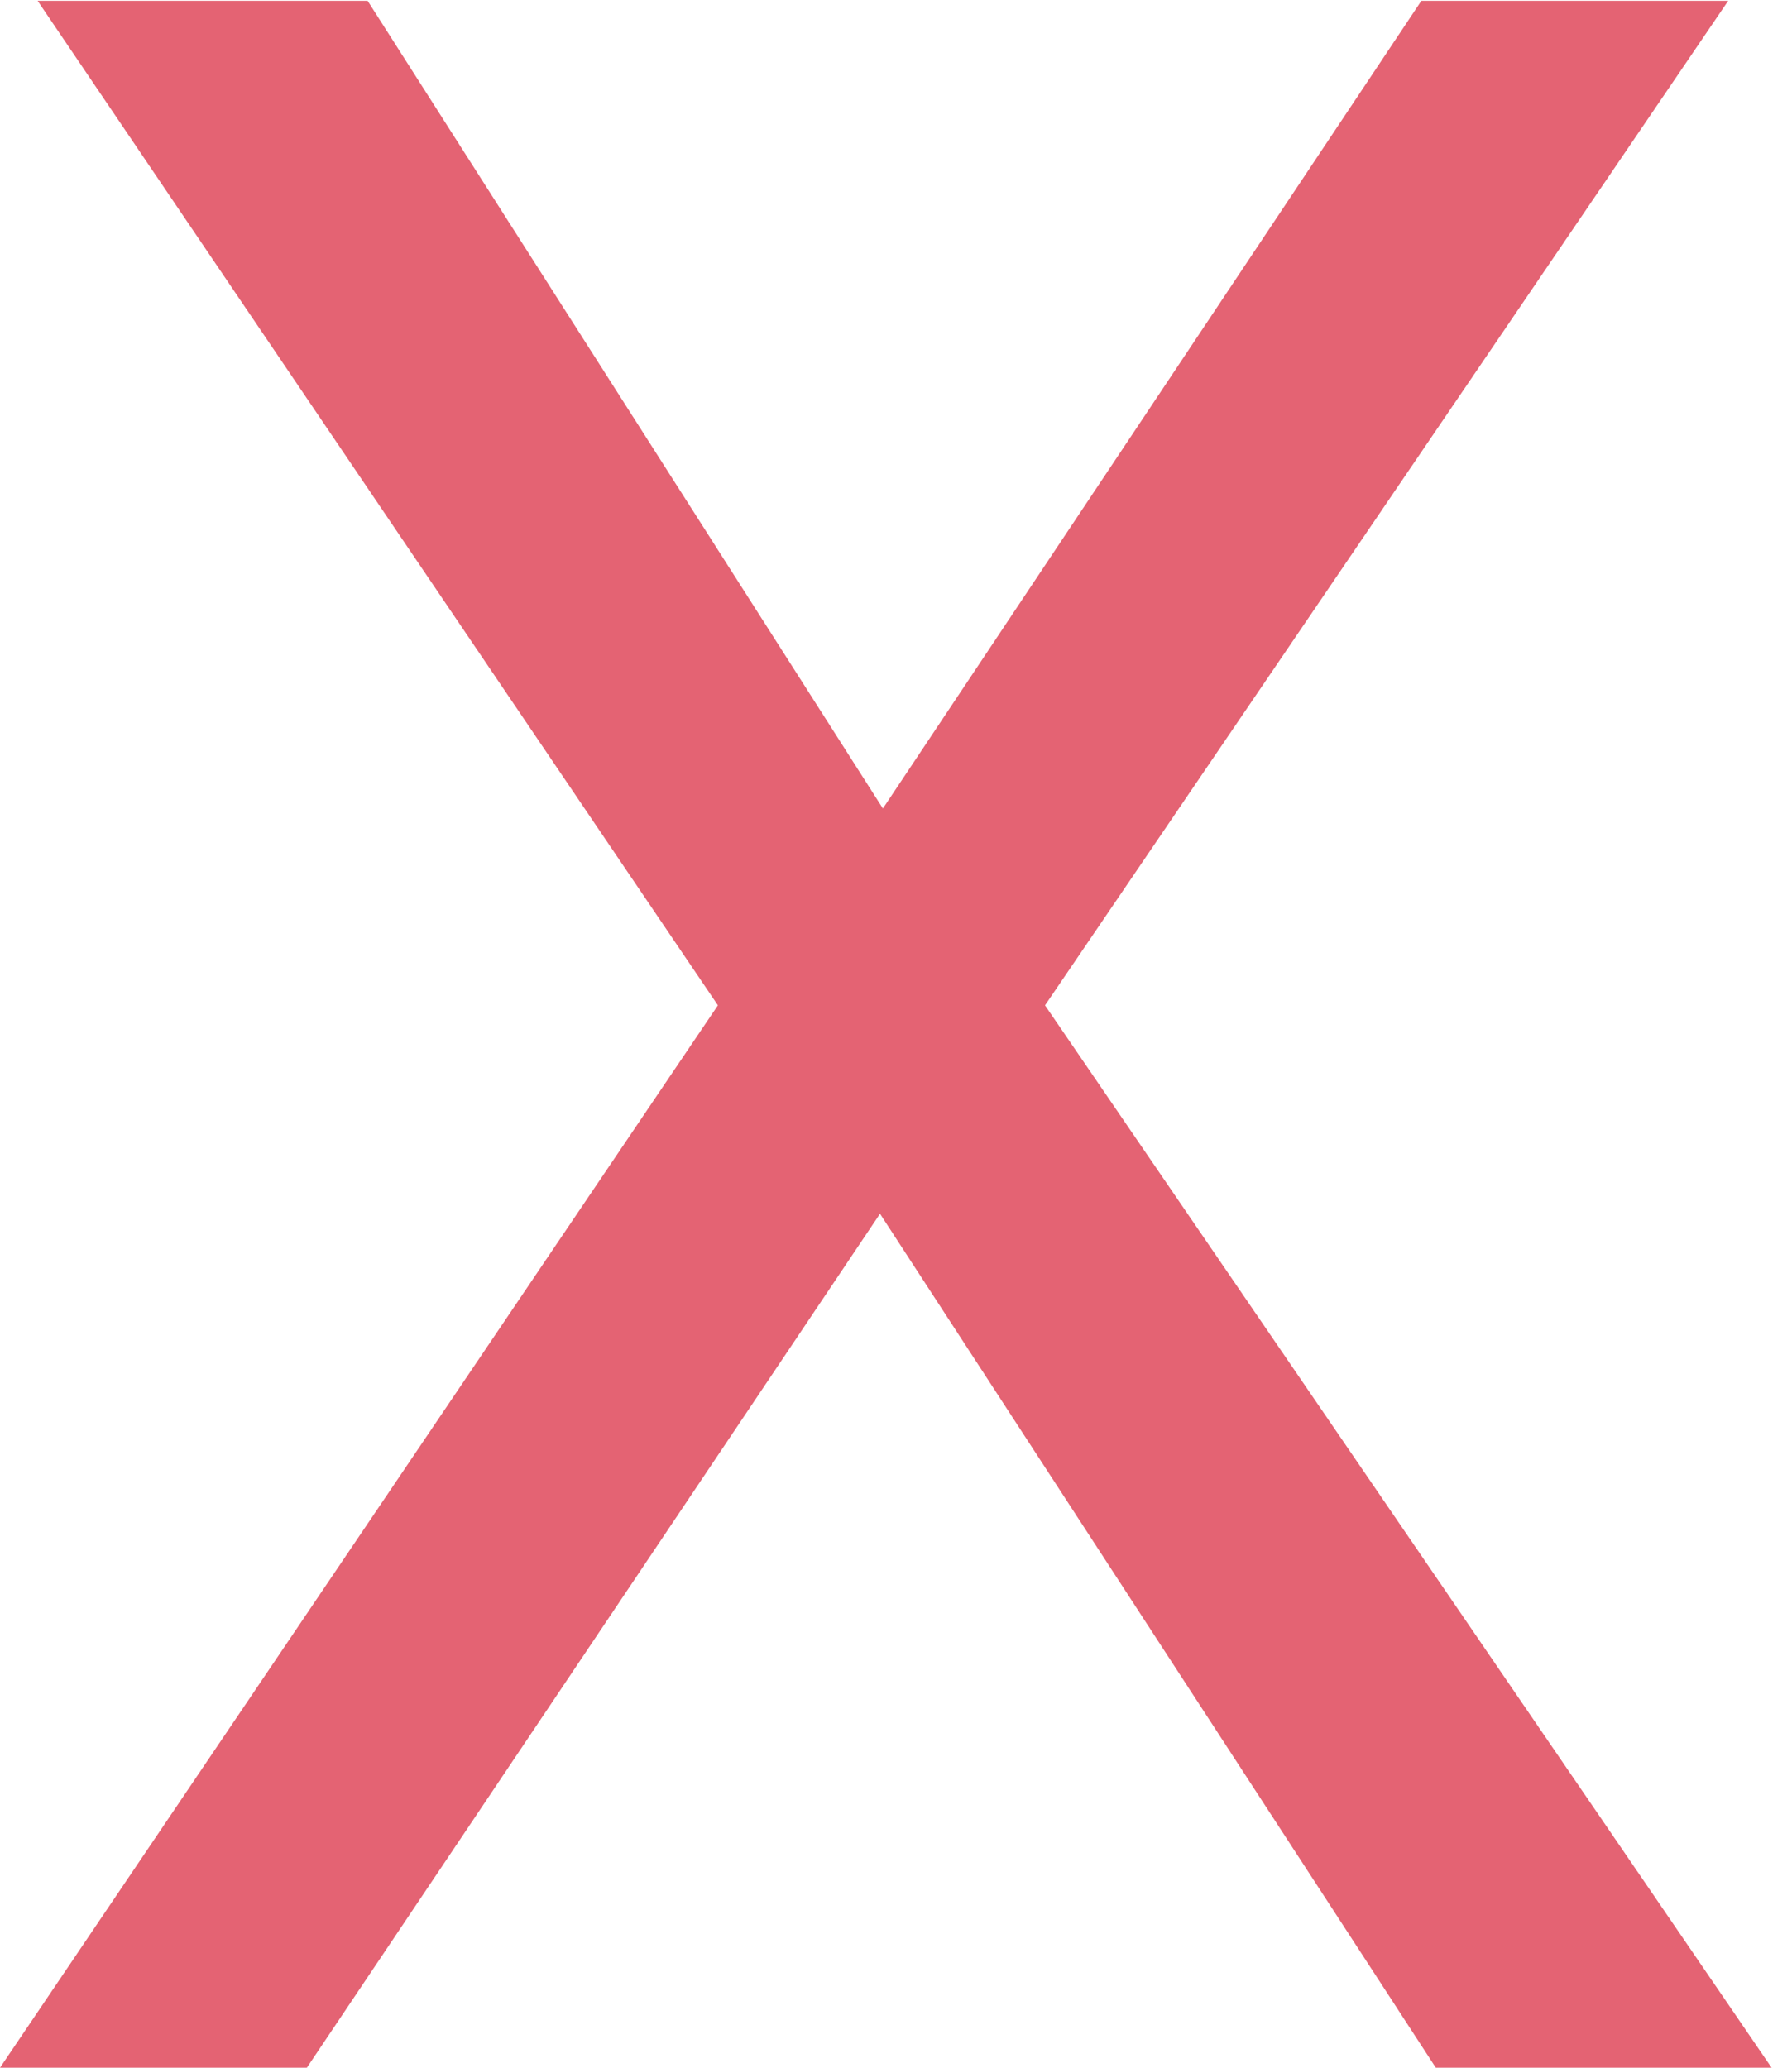 <svg width="13" height="15" viewBox="0 0 13 15" fill="none" xmlns="http://www.w3.org/2000/svg">
<path d="M5.208 7.293L0 15H2.226L6.384 8.805L10.416 15H12.852L7.581 7.293L12.537 0.006H10.311L6.405 5.865L2.667 0.006H0.273L5.208 7.293Z" fill="#E46373"/>
</svg>
